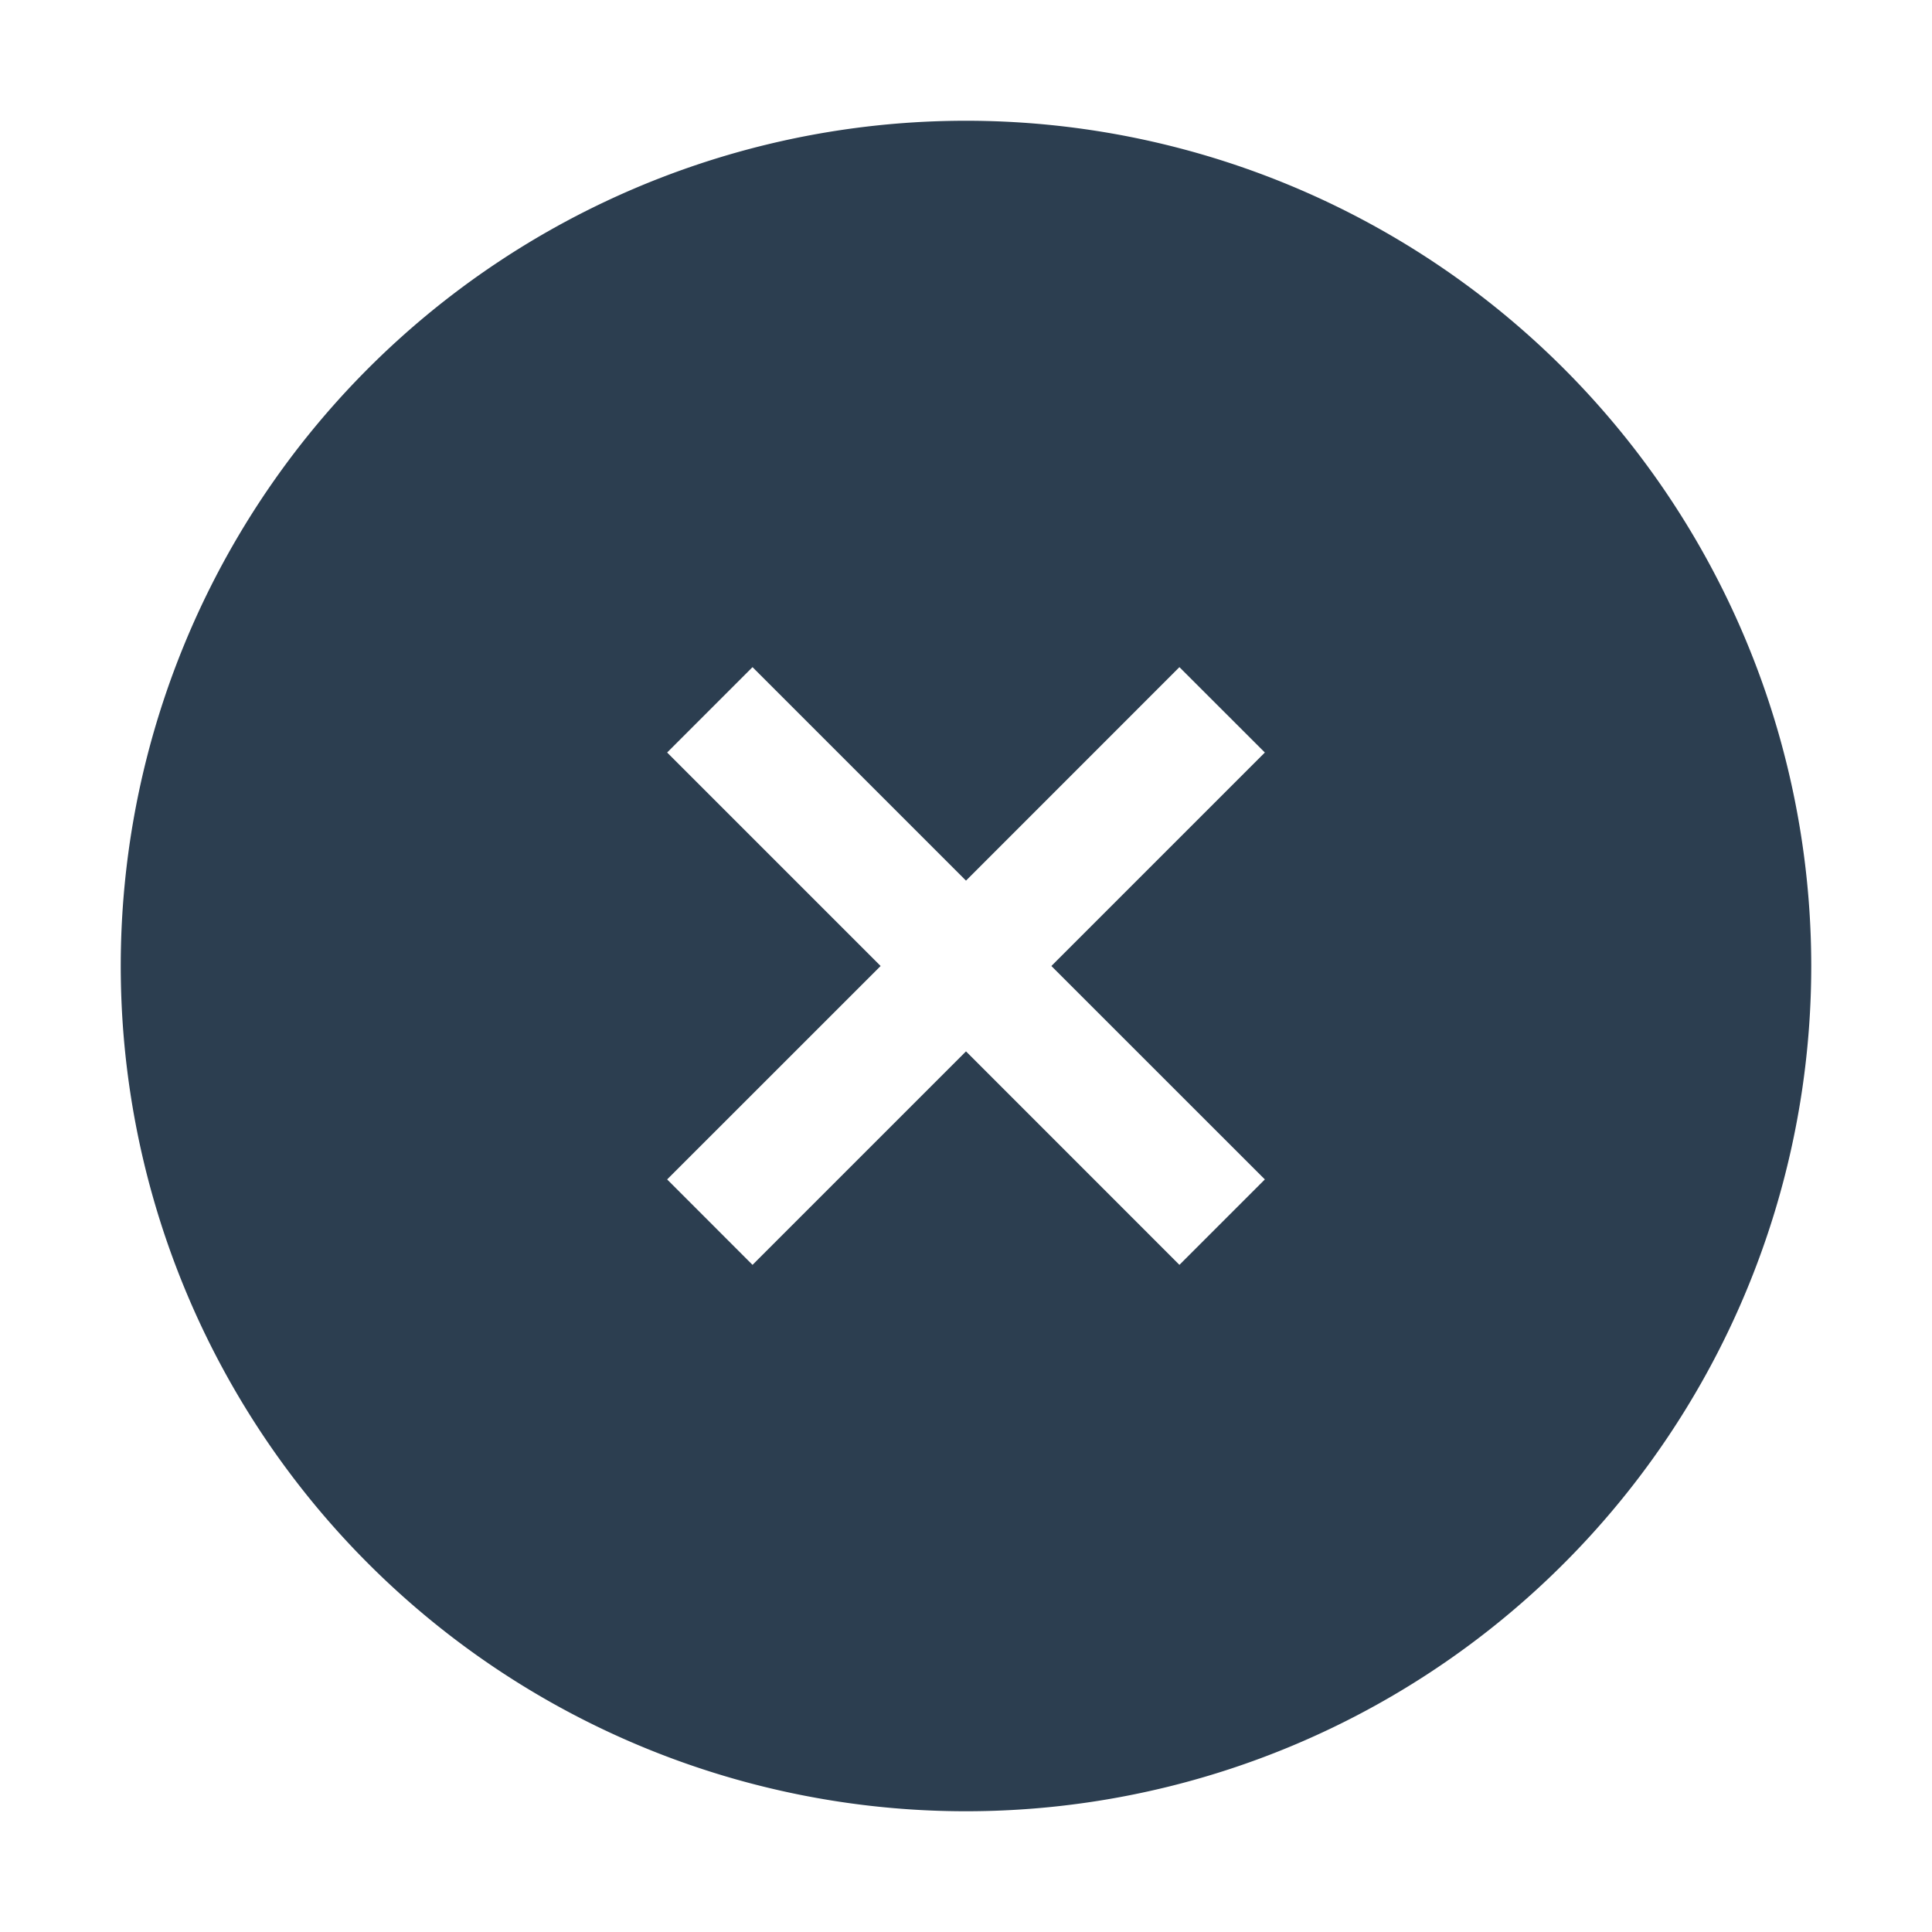 <svg xmlns="http://www.w3.org/2000/svg" viewBox="0 0 32 32"><title>RGB_cross-alt</title><path fill="#2c3e50" d="M16,2A14,14,0,1,0,30,16v-.022A14.004,14.004,0,0,0,16,2Zm4.95,17.535L19.535,20.95,16,17.414,12.464,20.95,11.05,19.535,14.586,16,11.05,12.464,12.464,11.05,16,14.586,19.535,11.05,20.95,12.464,17.414,16Z"/></svg>